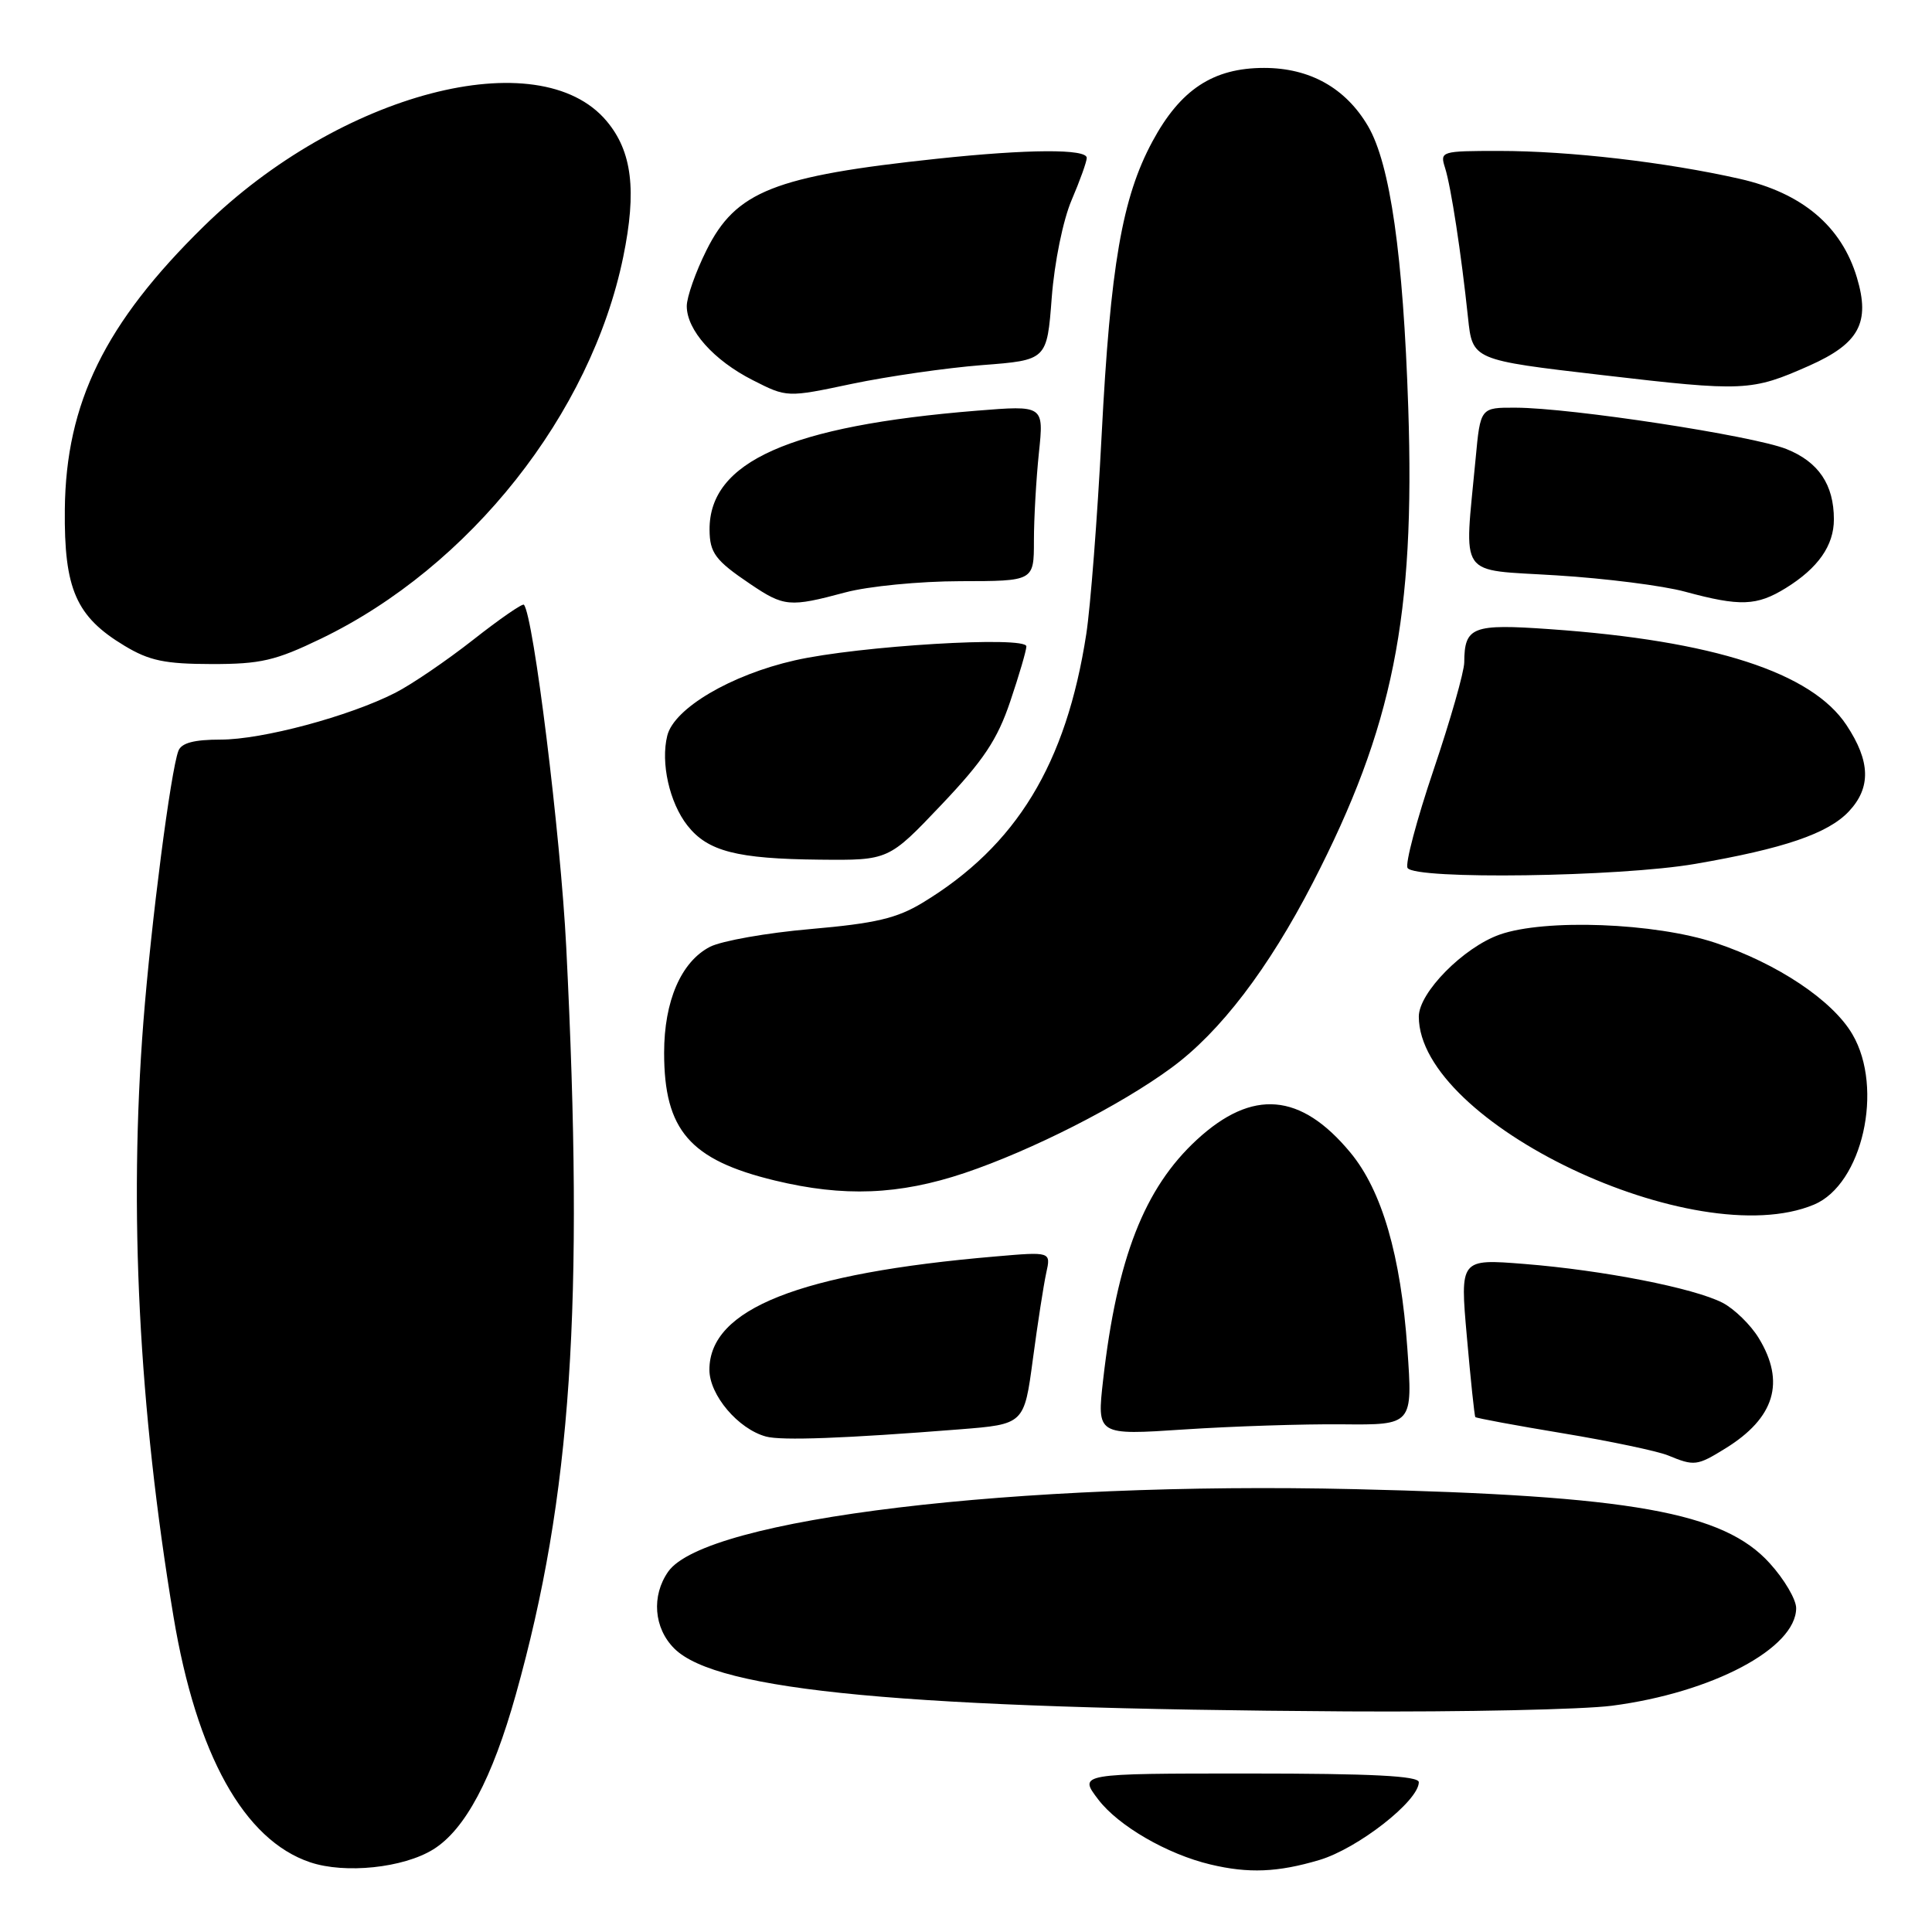 <?xml version="1.0" encoding="UTF-8" standalone="no"?>
<!DOCTYPE svg PUBLIC "-//W3C//DTD SVG 1.1//EN" "http://www.w3.org/Graphics/SVG/1.1/DTD/svg11.dtd" >
<svg xmlns="http://www.w3.org/2000/svg" xmlns:xlink="http://www.w3.org/1999/xlink" version="1.1" viewBox="0 0 256 256">
 <g >
 <path fill="currentColor"
d=" M 57.40 245.06 C 61.62 242.45 65.22 235.71 68.36 224.50 C 75.72 198.22 77.42 173.08 75.03 125.50 C 74.28 110.63 70.68 81.54 69.42 80.13 C 69.24 79.92 66.20 82.02 62.68 84.79 C 59.15 87.56 54.52 90.71 52.38 91.80 C 46.26 94.92 34.75 98.00 29.25 98.00 C 25.72 98.00 24.04 98.44 23.64 99.49 C 22.62 102.15 20.03 122.21 19.00 135.40 C 17.06 160.40 18.38 186.53 22.99 214.21 C 26.04 232.50 32.34 243.82 41.09 246.76 C 45.72 248.32 53.44 247.51 57.40 245.06 Z  M 174.82 246.46 C 179.91 244.95 188.00 238.63 188.00 236.15 C 188.00 235.32 181.83 235.00 165.45 235.00 C 142.90 235.00 142.90 235.00 145.53 238.45 C 148.19 241.94 154.66 245.69 160.38 247.05 C 165.43 248.26 169.31 248.10 174.82 246.46 Z  M 213.58 226.02 C 226.89 224.29 238.00 218.40 238.00 213.08 C 238.00 211.94 236.43 209.26 234.50 207.14 C 228.38 200.36 216.15 198.18 179.50 197.32 C 134.67 196.27 93.46 201.23 88.54 208.25 C 86.30 211.45 86.63 215.72 89.34 218.43 C 94.99 224.08 119.87 226.41 178.50 226.77 C 193.90 226.86 209.69 226.52 213.58 226.02 Z  M 228.63 191.92 C 235.17 187.88 236.60 183.13 233.04 177.30 C 231.97 175.54 229.81 173.44 228.26 172.63 C 224.46 170.67 212.42 168.31 201.98 167.48 C 193.45 166.80 193.45 166.80 194.37 177.15 C 194.87 182.84 195.37 187.62 195.49 187.77 C 195.60 187.91 200.83 188.88 207.10 189.92 C 213.37 190.96 219.62 192.28 221.00 192.84 C 224.51 194.29 224.86 194.25 228.63 191.92 Z  M 127.11 189.40 C 135.71 188.72 135.71 188.72 136.86 180.11 C 137.49 175.38 138.29 170.23 138.63 168.68 C 139.26 165.85 139.26 165.85 131.88 166.49 C 105.91 168.71 94.00 173.43 94.00 181.50 C 94.00 184.85 97.81 189.35 101.50 190.35 C 103.55 190.91 111.93 190.60 127.11 189.40 Z  M 177.85 188.73 C 187.20 188.82 187.20 188.82 186.48 178.66 C 185.61 166.36 183.12 157.78 178.94 152.73 C 172.36 144.78 165.95 144.24 158.59 151.02 C 151.62 157.45 148.01 166.71 146.17 182.84 C 145.34 190.18 145.34 190.18 156.92 189.41 C 163.29 188.99 172.71 188.68 177.85 188.73 Z  M 240.36 159.62 C 246.77 156.94 249.65 144.22 245.46 137.06 C 242.83 132.55 235.51 127.67 227.30 124.93 C 219.31 122.27 204.71 121.72 198.71 123.84 C 193.91 125.54 188.00 131.53 188.00 134.70 C 188.00 148.78 224.61 166.20 240.36 159.62 Z  M 127.81 155.43 C 136.70 152.44 148.46 146.47 155.23 141.48 C 161.68 136.75 168.08 128.36 173.96 116.96 C 184.59 96.33 187.52 81.72 186.60 54.00 C 185.93 33.83 184.21 21.75 181.28 16.73 C 178.32 11.67 173.57 9.00 167.50 9.00 C 160.75 9.00 156.41 11.86 152.70 18.75 C 148.69 26.19 147.13 35.21 145.97 57.70 C 145.41 68.59 144.49 80.42 143.94 84.00 C 141.28 101.25 134.67 112.09 122.26 119.61 C 118.83 121.69 116.00 122.35 107.45 123.10 C 101.63 123.60 95.61 124.67 94.07 125.46 C 90.25 127.44 88.00 132.64 88.00 139.50 C 88.00 149.76 91.41 153.70 102.66 156.42 C 111.79 158.63 119.13 158.34 127.81 155.43 Z  M 224.62 114.47 C 236.37 112.45 242.22 110.45 244.98 107.52 C 247.94 104.37 247.85 100.88 244.67 96.08 C 240.05 89.10 227.05 84.89 205.40 83.37 C 195.08 82.64 194.05 83.04 194.02 87.77 C 194.01 89.02 192.18 95.44 189.95 102.03 C 187.72 108.63 186.17 114.47 186.51 115.01 C 187.48 116.58 214.59 116.20 224.62 114.47 Z  M 124.73 106.65 C 130.32 100.76 132.15 98.02 133.86 92.95 C 135.04 89.46 136.00 86.18 136.00 85.65 C 136.00 84.24 113.76 85.58 105.32 87.50 C 96.84 89.42 89.32 93.86 88.42 97.47 C 87.52 101.06 88.70 106.35 91.09 109.39 C 93.78 112.81 97.63 113.80 108.62 113.91 C 117.75 114.00 117.75 114.00 124.73 106.65 Z  M 42.53 84.63 C 62.26 75.11 78.30 54.85 82.58 34.05 C 84.39 25.24 83.76 20.05 80.37 16.03 C 71.43 5.40 45.04 12.30 26.99 30.00 C 13.91 42.82 8.73 53.38 8.59 67.50 C 8.48 78.07 10.08 81.71 16.50 85.57 C 19.78 87.55 21.86 87.98 28.03 87.99 C 34.54 88.00 36.50 87.54 42.53 84.63 Z  M 112.00 78.50 C 115.05 77.68 121.84 77.02 127.25 77.01 C 137.00 77.00 137.00 77.00 137.00 71.65 C 137.00 68.70 137.30 63.46 137.66 60.00 C 138.32 53.70 138.32 53.70 129.41 54.42 C 104.63 56.43 93.96 61.18 94.02 70.20 C 94.04 73.26 94.79 74.27 99.39 77.37 C 103.89 80.41 104.62 80.48 112.00 78.50 Z  M 236.63 77.92 C 240.91 75.27 243.00 72.29 243.00 68.82 C 243.00 64.22 240.97 61.20 236.71 59.50 C 232.27 57.73 208.17 54.04 200.83 54.02 C 196.16 54.00 196.16 54.00 195.53 60.75 C 194.02 76.90 192.98 75.40 206.27 76.24 C 212.74 76.64 220.39 77.61 223.27 78.40 C 230.58 80.38 232.77 80.30 236.63 77.92 Z  M 130.11 48.38 C 138.73 47.72 138.73 47.72 139.36 39.44 C 139.72 34.74 140.86 29.16 142.00 26.50 C 143.10 23.93 144.00 21.42 144.00 20.92 C 144.00 19.71 136.23 19.75 124.21 21.03 C 102.57 23.33 97.50 25.34 93.61 33.16 C 92.17 36.04 91.00 39.37 91.00 40.56 C 91.00 43.74 94.56 47.74 99.74 50.37 C 104.28 52.68 104.28 52.68 112.89 50.86 C 117.63 49.87 125.38 48.75 130.11 48.38 Z  M 239.75 48.45 C 246.35 45.51 247.84 42.75 246.05 36.78 C 244.01 29.96 238.78 25.56 230.50 23.69 C 220.71 21.48 207.96 20.00 198.66 20.00 C 190.93 20.00 190.78 20.05 191.48 22.25 C 192.27 24.75 193.62 33.57 194.52 42.10 C 195.11 47.70 195.11 47.70 212.30 49.70 C 231.12 51.90 232.08 51.85 239.75 48.45 Z "/>
</g>
</svg>
